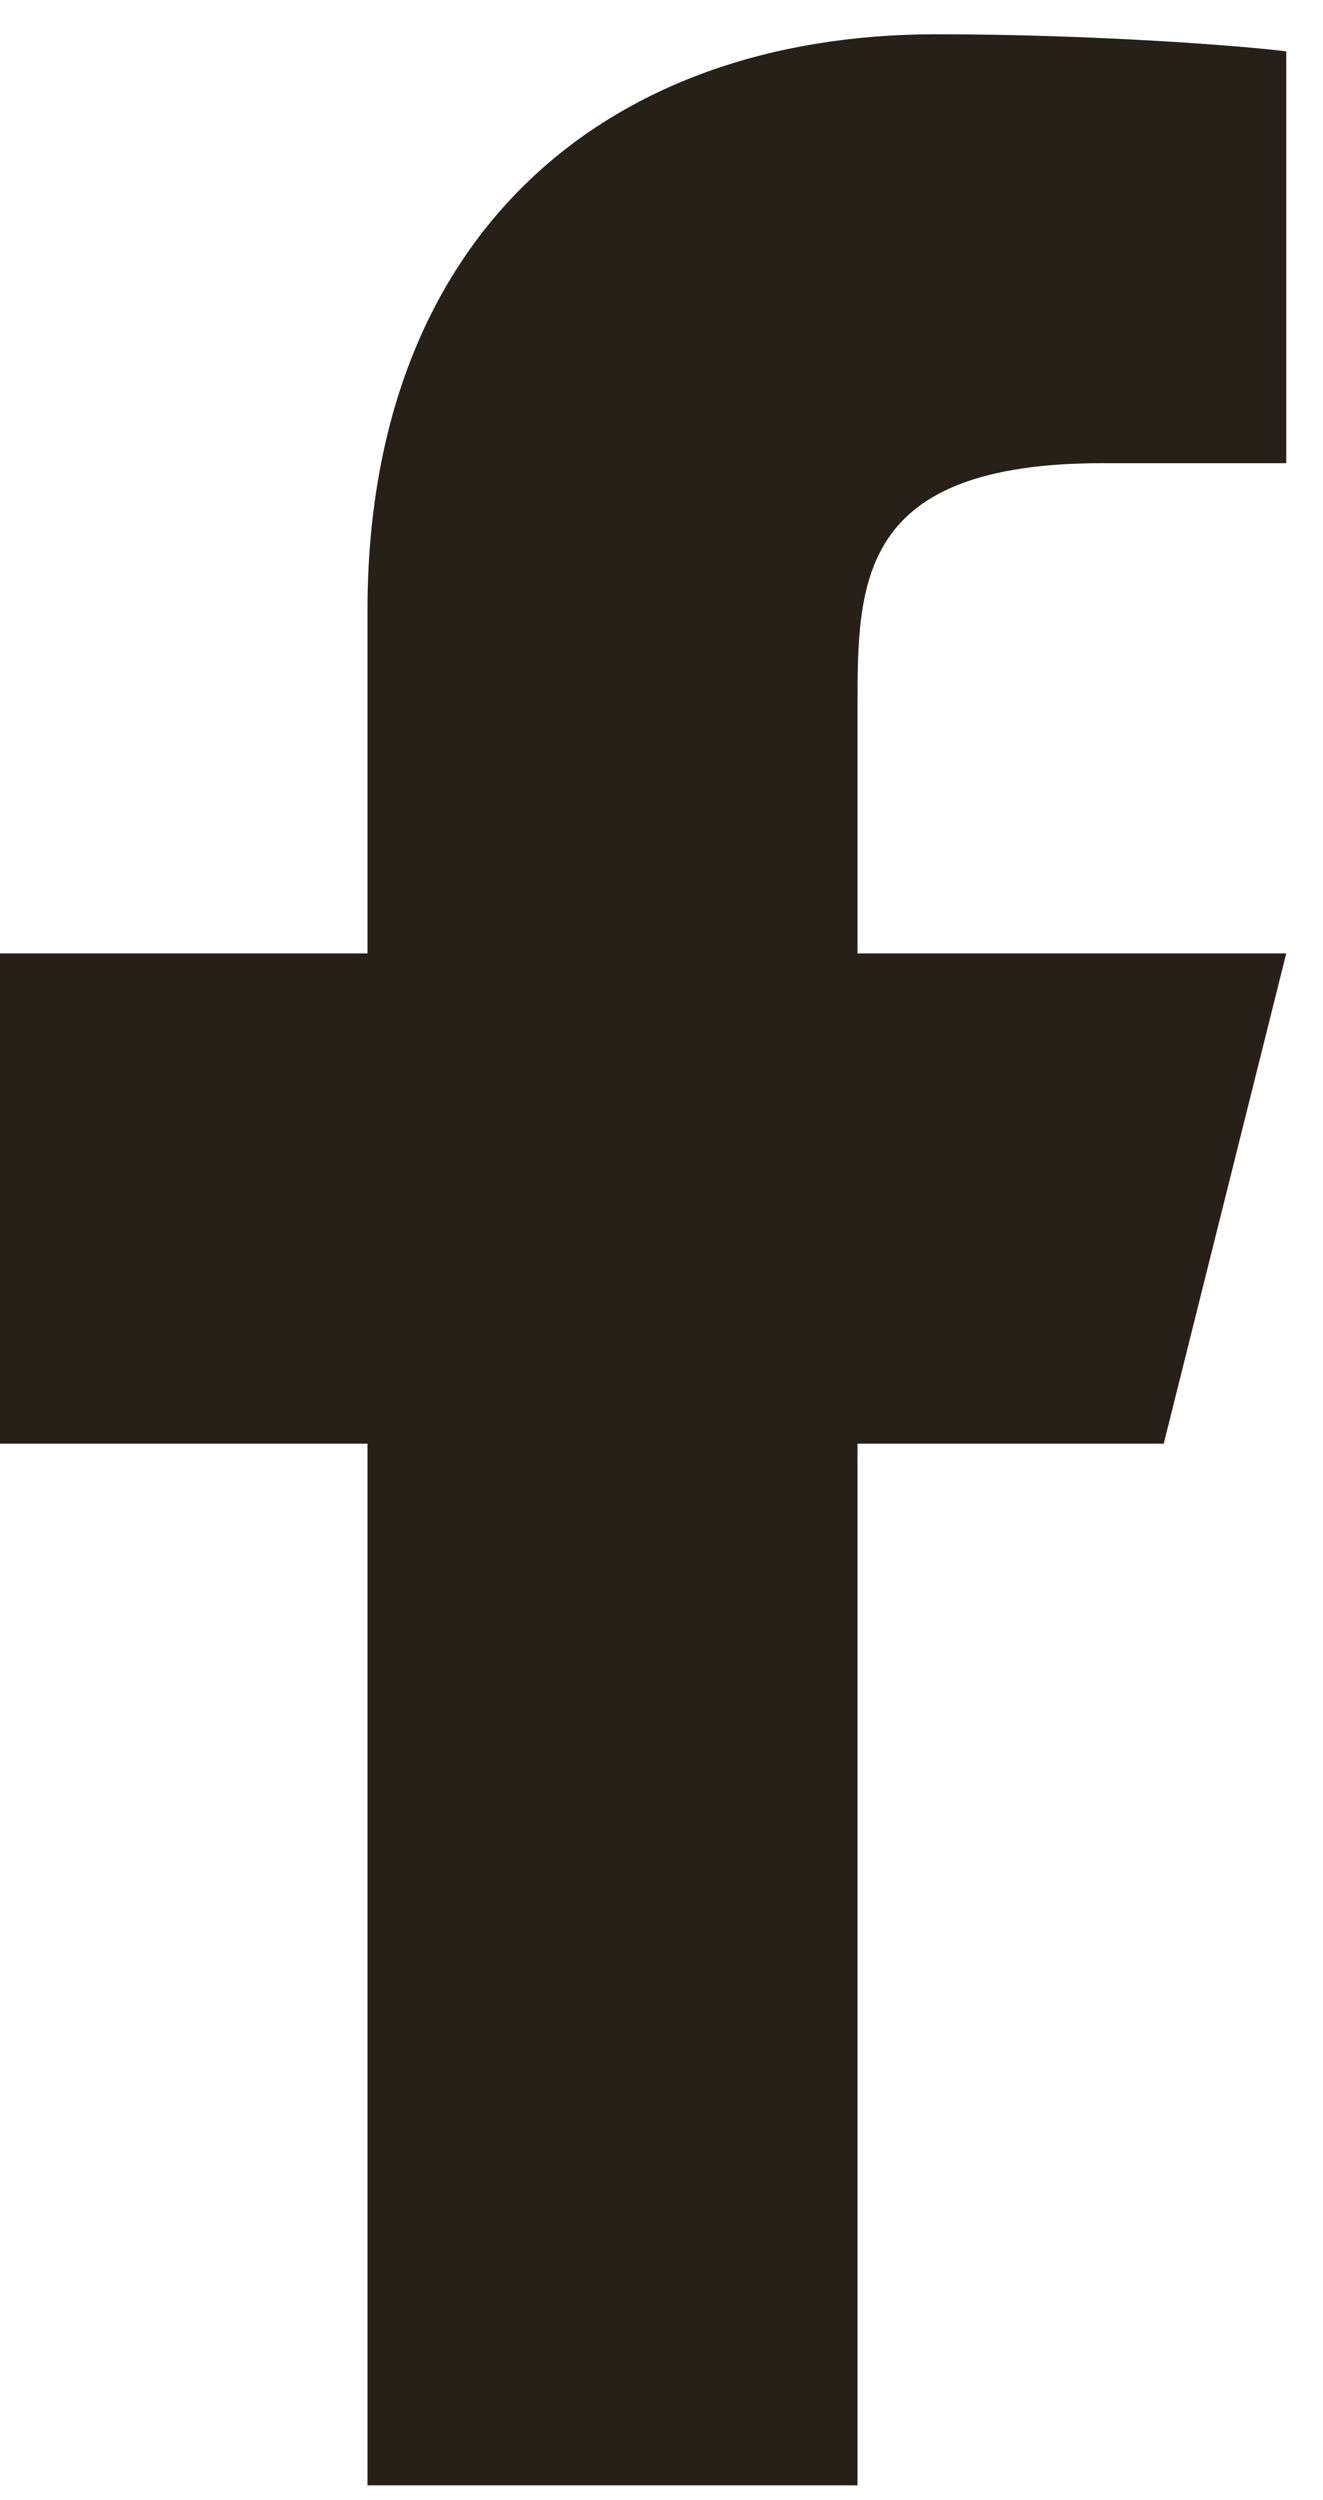 <svg width="18" height="34" viewBox="0 0 18 34" fill="none" xmlns="http://www.w3.org/2000/svg">
<path d="M11.667 19.633H15.833L17.5 12.966H11.667V9.632C11.667 7.916 11.667 6.299 15 6.299H17.5V0.699C16.957 0.627 14.905 0.466 12.738 0.466C8.213 0.466 5 3.227 5 8.299V12.966H0V19.633H5V33.799H11.667V19.633Z" fill="#262018"/>
</svg>
